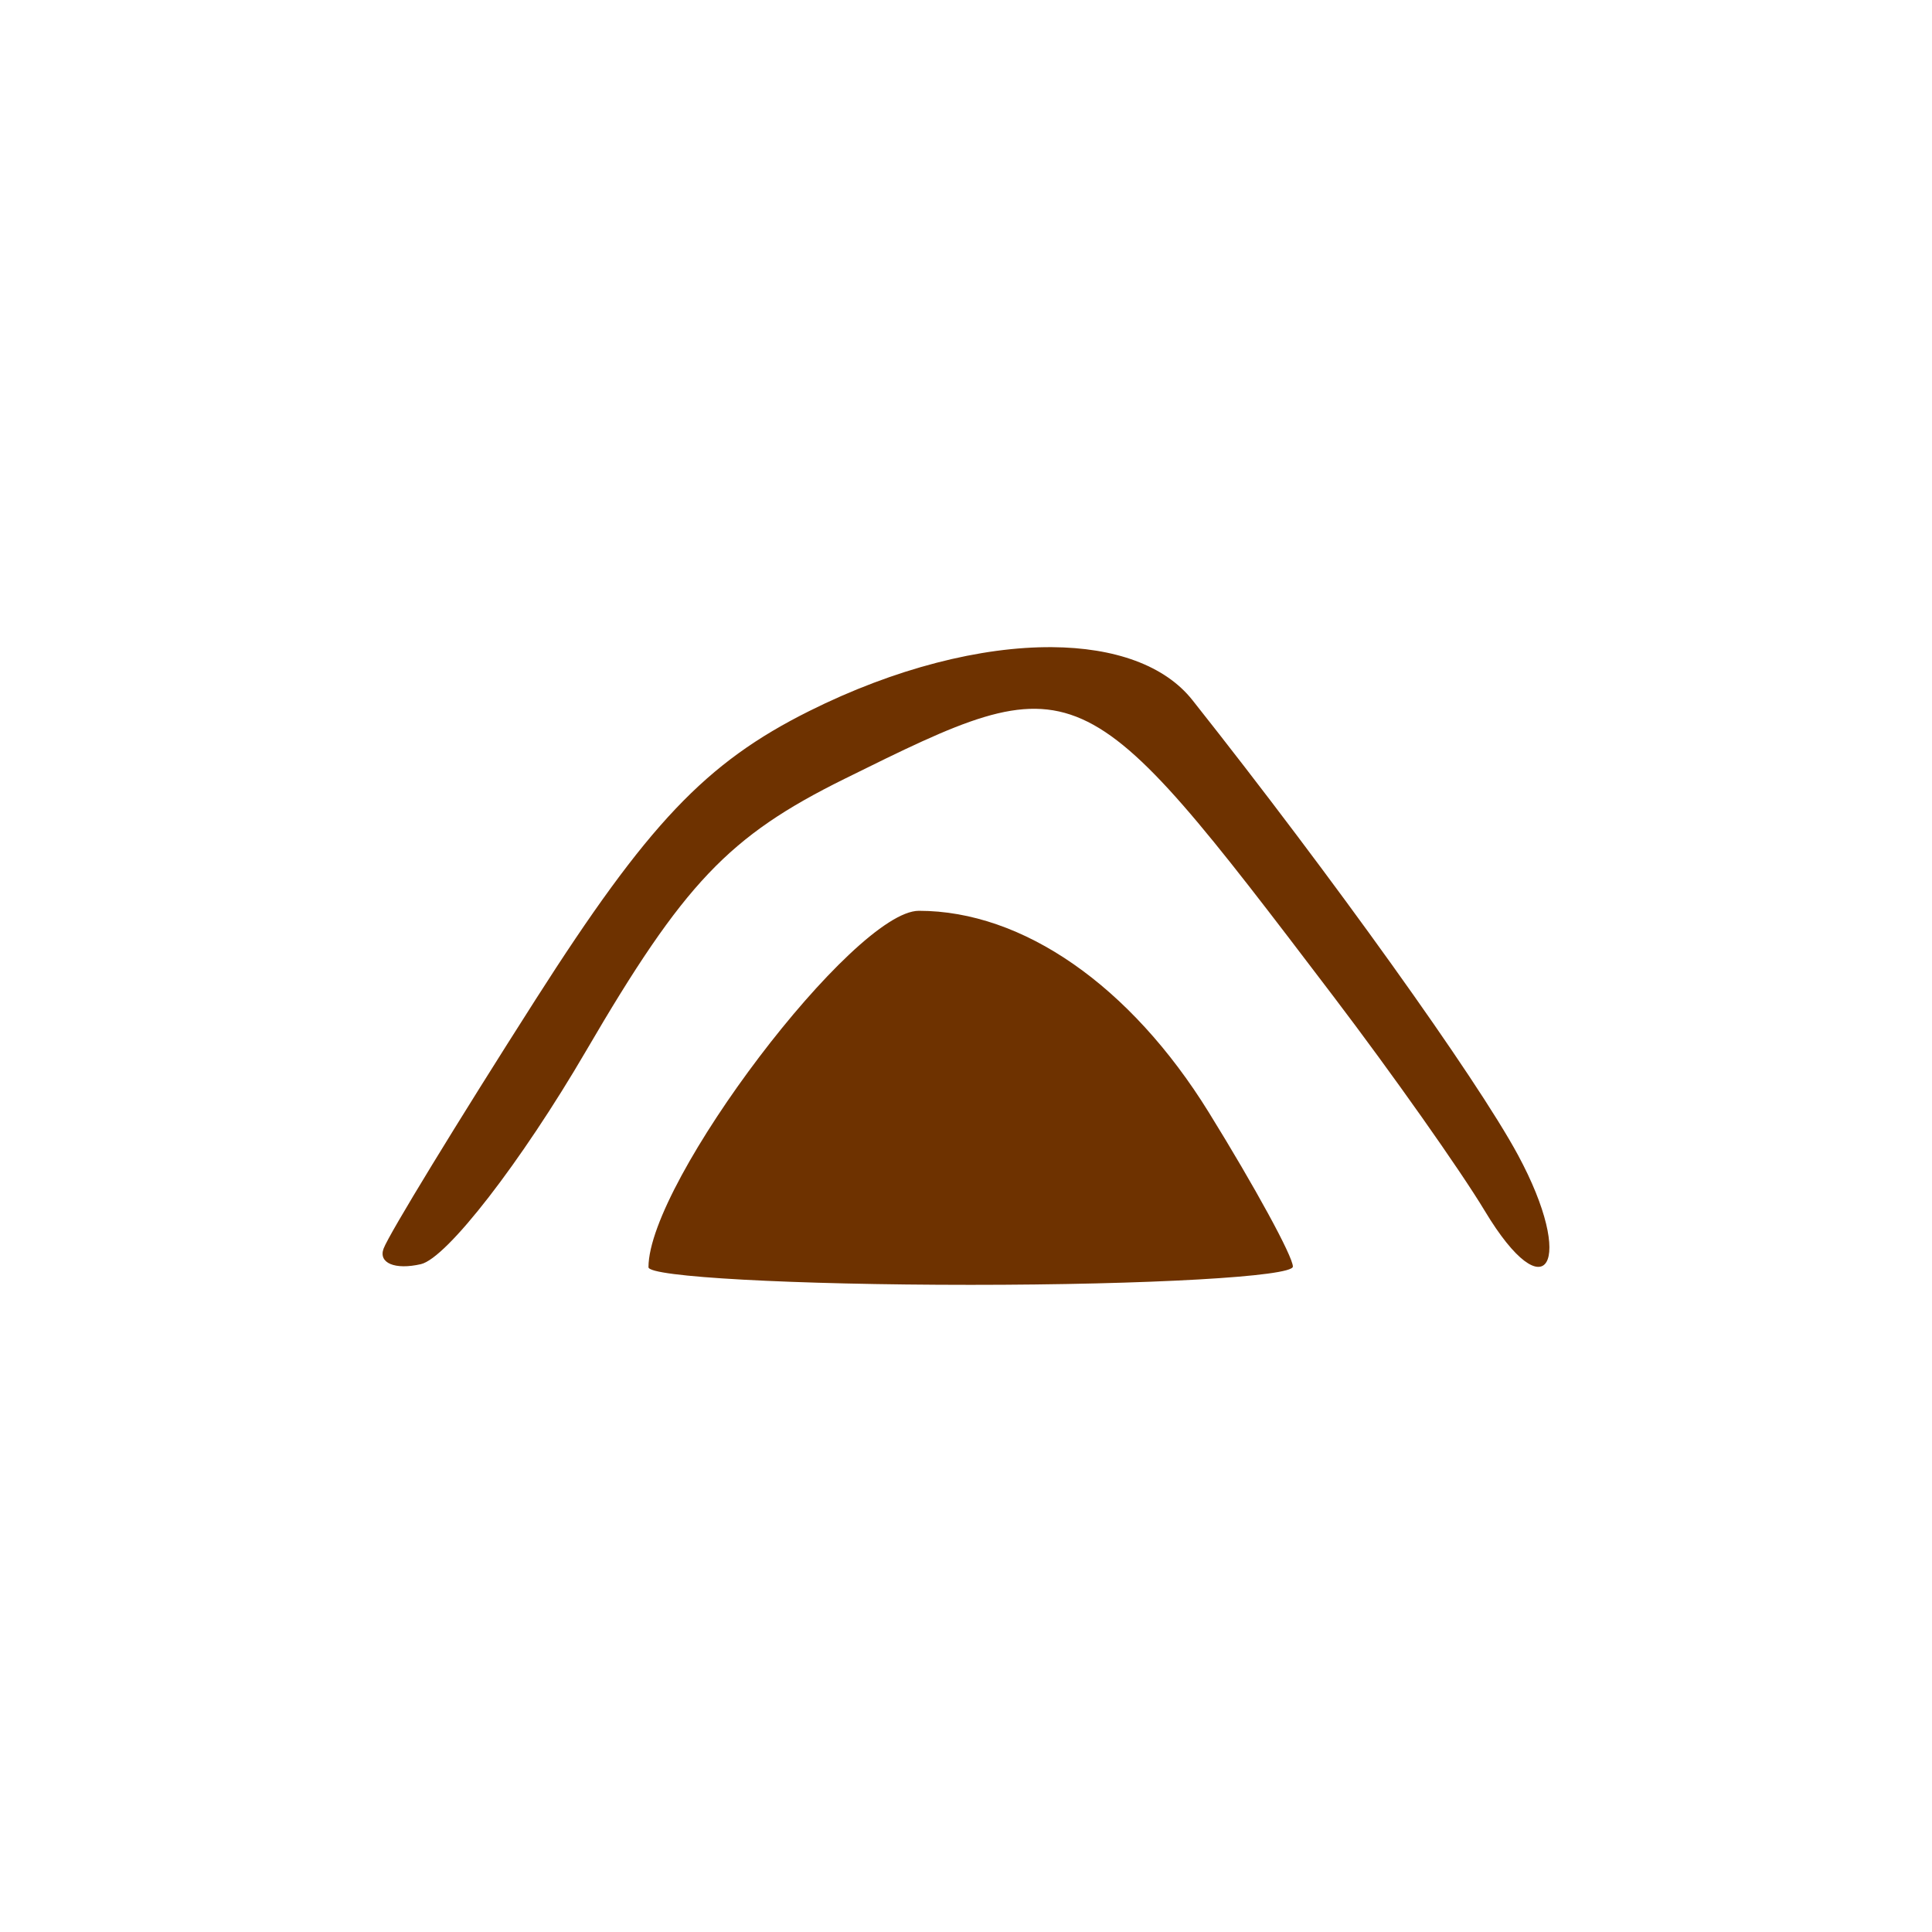 <?xml version="1.0" encoding="UTF-8" standalone="no"?>
<!-- Created with Inkscape (http://www.inkscape.org/) -->

<svg
   xmlns:dc="http://purl.org/dc/elements/1.1/"
   xmlns:cc="http://creativecommons.org/ns#"
   xmlns:rdf="http://www.w3.org/1999/02/22-rdf-syntax-ns#"
   xmlns:svg="http://www.w3.org/2000/svg"
   xmlns="http://www.w3.org/2000/svg"
   xmlns:sodipodi="http://sodipodi.sourceforge.net/DTD/sodipodi-0.dtd"
   xmlns:inkscape="http://www.inkscape.org/namespaces/inkscape"
   width="352.78mm"
   height="352.78mm"
   viewBox="0 0 1250.008 1250.008"
   id="svg17008"
   version="1.1"
   inkscape:version="0.91 r13725"
   sodipodi:docname="natural_cave_entrance.svg">
  <defs
     id="defs17010" />
  <sodipodi:namedview
     id="base"
     pagecolor="#ffffff"
     bordercolor="#666666"
     borderopacity="1.0"
     inkscape:pageopacity="0.0"
     inkscape:pageshadow="2"
     inkscape:zoom="0.5"
     inkscape:cx="80"
     inkscape:cy="520"
     inkscape:document-units="px"
     inkscape:current-layer="layer1"
     showgrid="false"
     inkscape:window-width="1920"
     inkscape:window-height="1018"
     inkscape:window-x="-8"
     inkscape:window-y="-8"
     inkscape:window-maximized="1" />
  <g
     inkscape:label="Layer 1"
     inkscape:groupmode="layer"
     id="layer1"
     transform="translate(0,197.646)">
    <path
       style="fill:#6e3200;fill-opacity:1"
       d="m 680.66,221.068 c -45.735,-0.328 -101.458,13.56 -157.151,41.373 -66.966,33.444 -104.342,72.851 -176.94,186.55 -50.62,79.281 -94.893,151.82 -98.382,161.198 -3.489,9.378 7.359,13.915 24.104,10.083 16.746,-3.832 64.866,-65.957 106.935,-138.055 63.184,-108.281 92.236,-138.875 166.99,-175.845 152.094,-75.219 152.595,-74.997 316.335,140.404 38.219,50.276 82.378,112.85 98.13,139.054 39.96,66.472 59.243,33.72 21.385,-36.32 -26.865,-49.703 -120.154,-180.041 -210.557,-294.176 -17.915,-22.619 -50.494,-33.976 -90.849,-34.265 z m -86.145,170.578 c -42.017,0 -174.949,175.217 -174.949,230.6 0,6.275 93.809,11.409 208.463,11.409 114.655,0 208.464,-5.325 208.464,-11.83 0,-6.506 -24.487,-51.412 -54.416,-99.793 -50.715,-81.982 -120.343,-130.385 -187.562,-130.385 z"
       id="path2838"
       inkscape:connector-curvature="0" />
  </g>
</svg>
